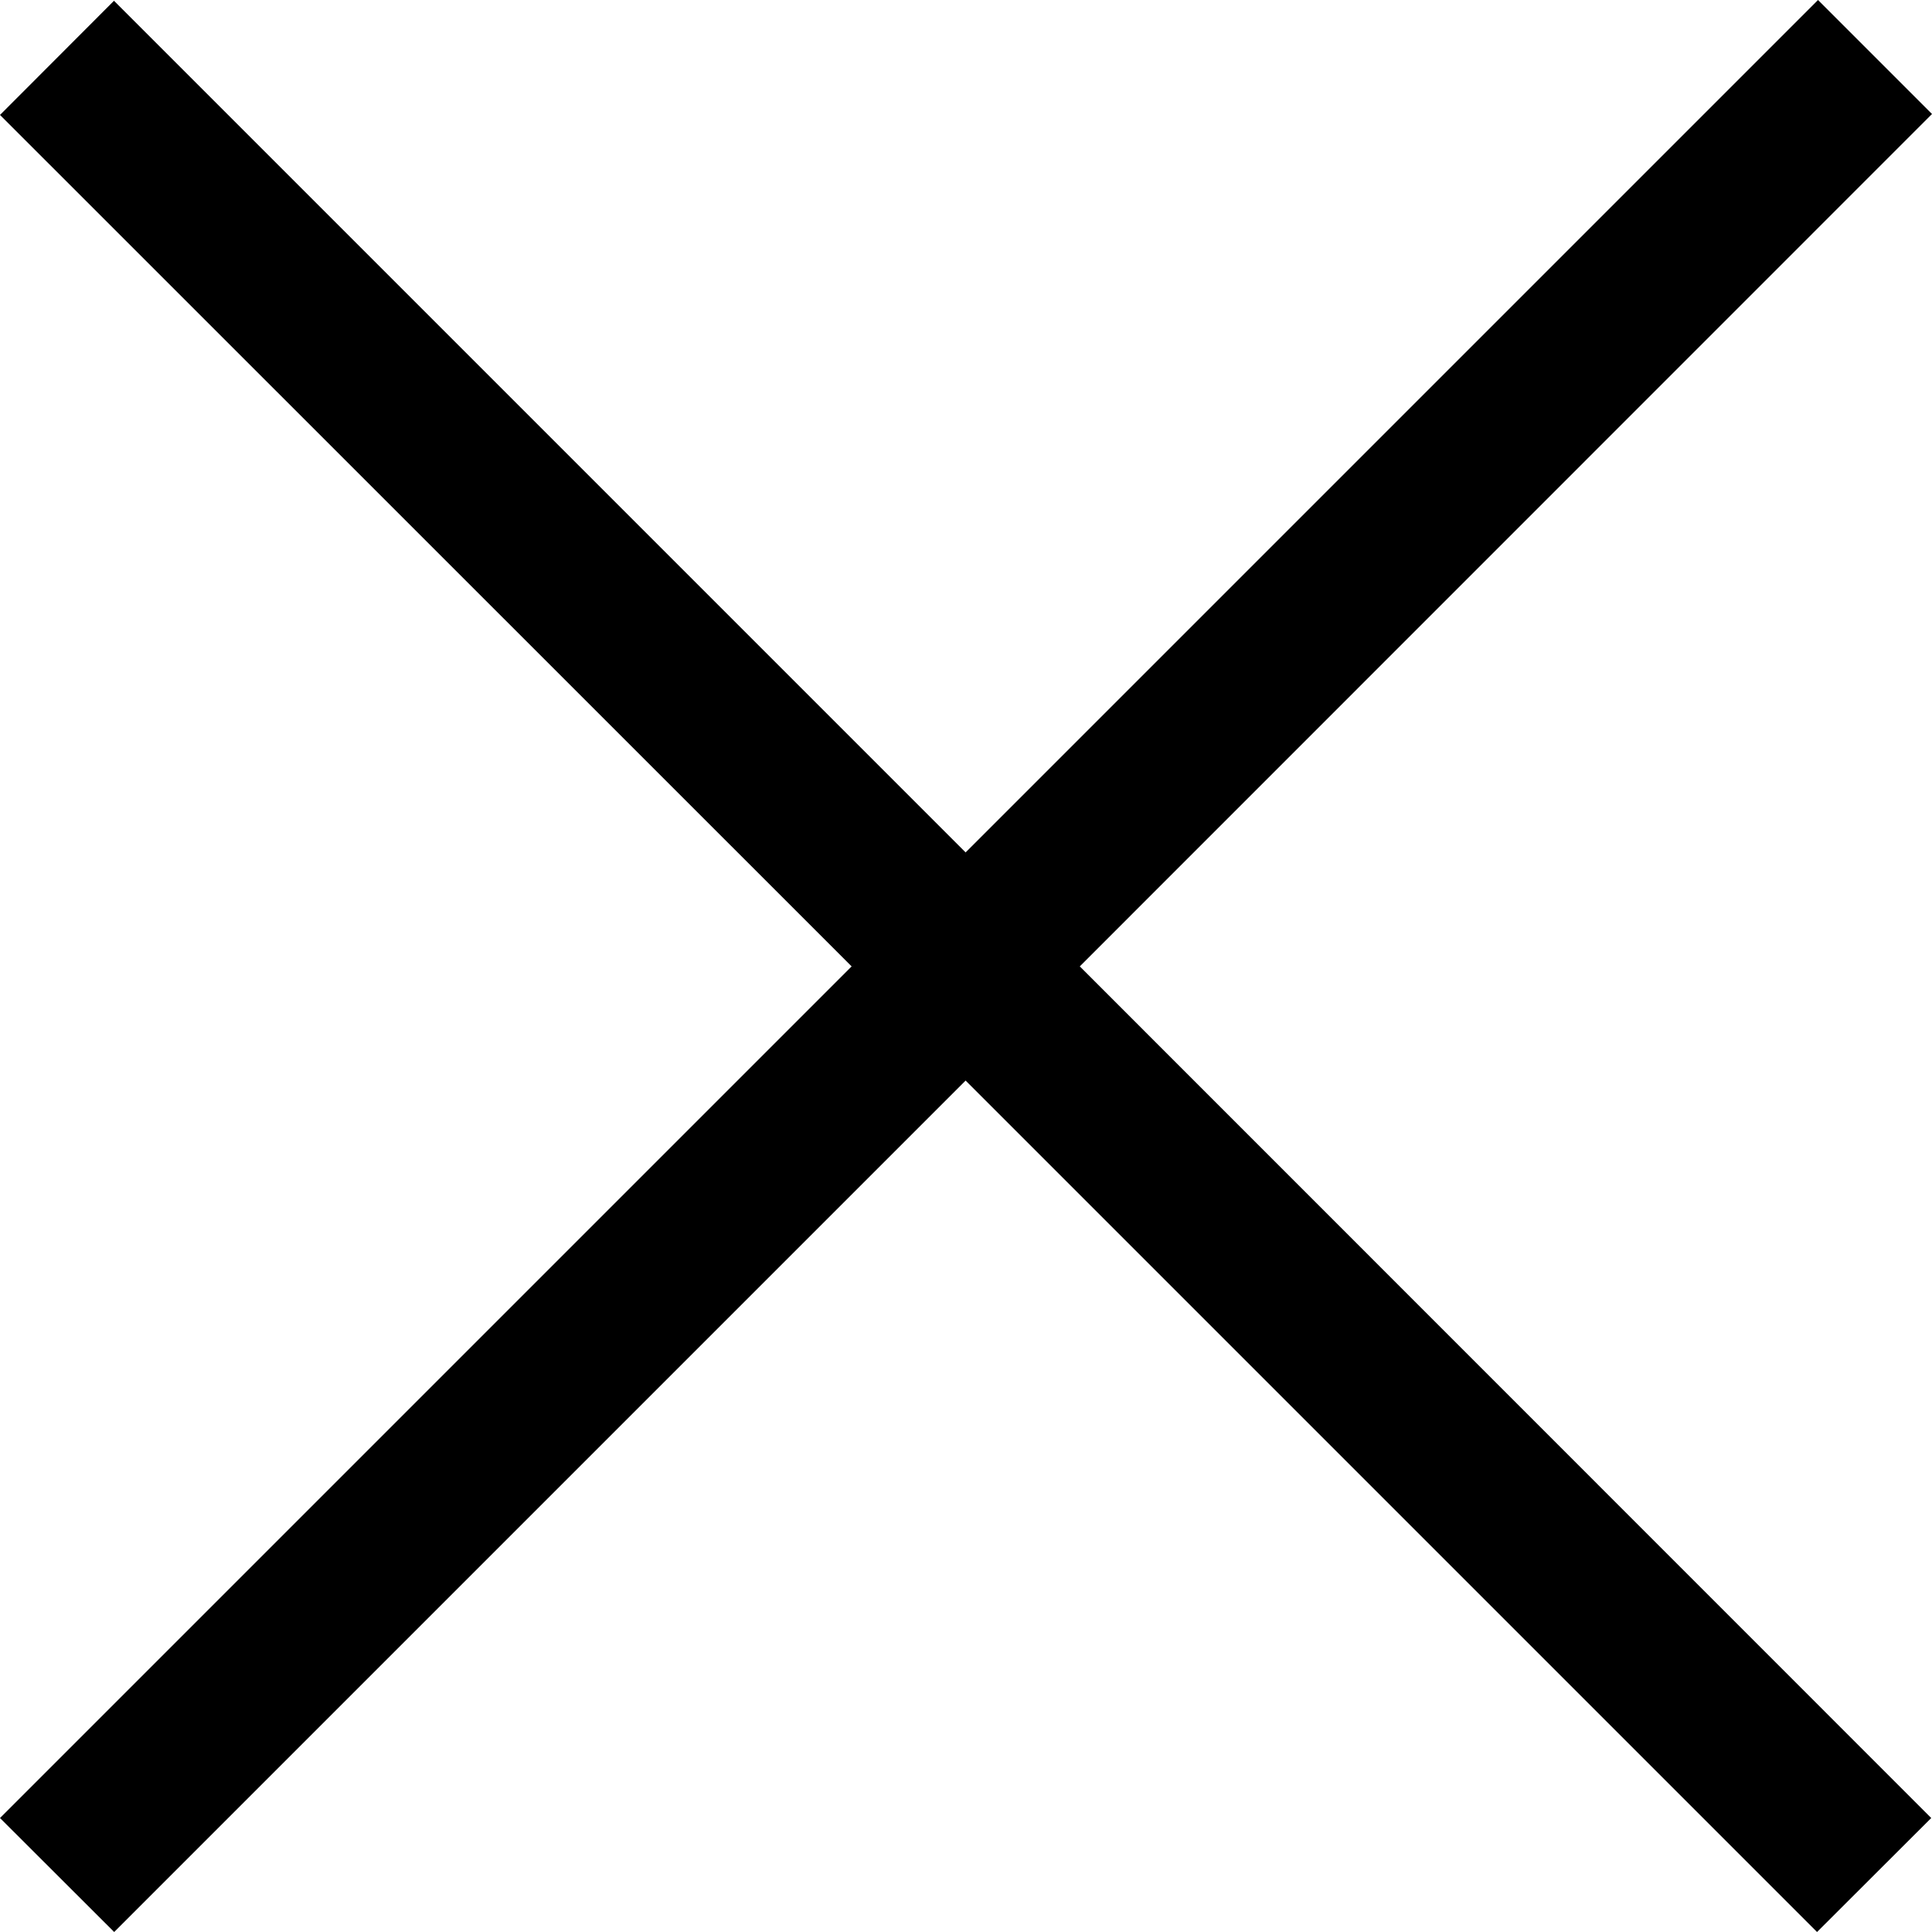 <svg width="10" height="10" viewBox="0 0 10 10"  xmlns="http://www.w3.org/2000/svg">
<path fill-rule="evenodd" clip-rule="evenodd" d="M4.408 5.002L0 9.41L0.591 10L4.998 5.593L9.405 10L9.996 9.41L5.589 5.002L10 0.59L9.41 0L4.998 4.412L0.59 0.004L0 0.595L4.408 5.002Z" />
</svg>
